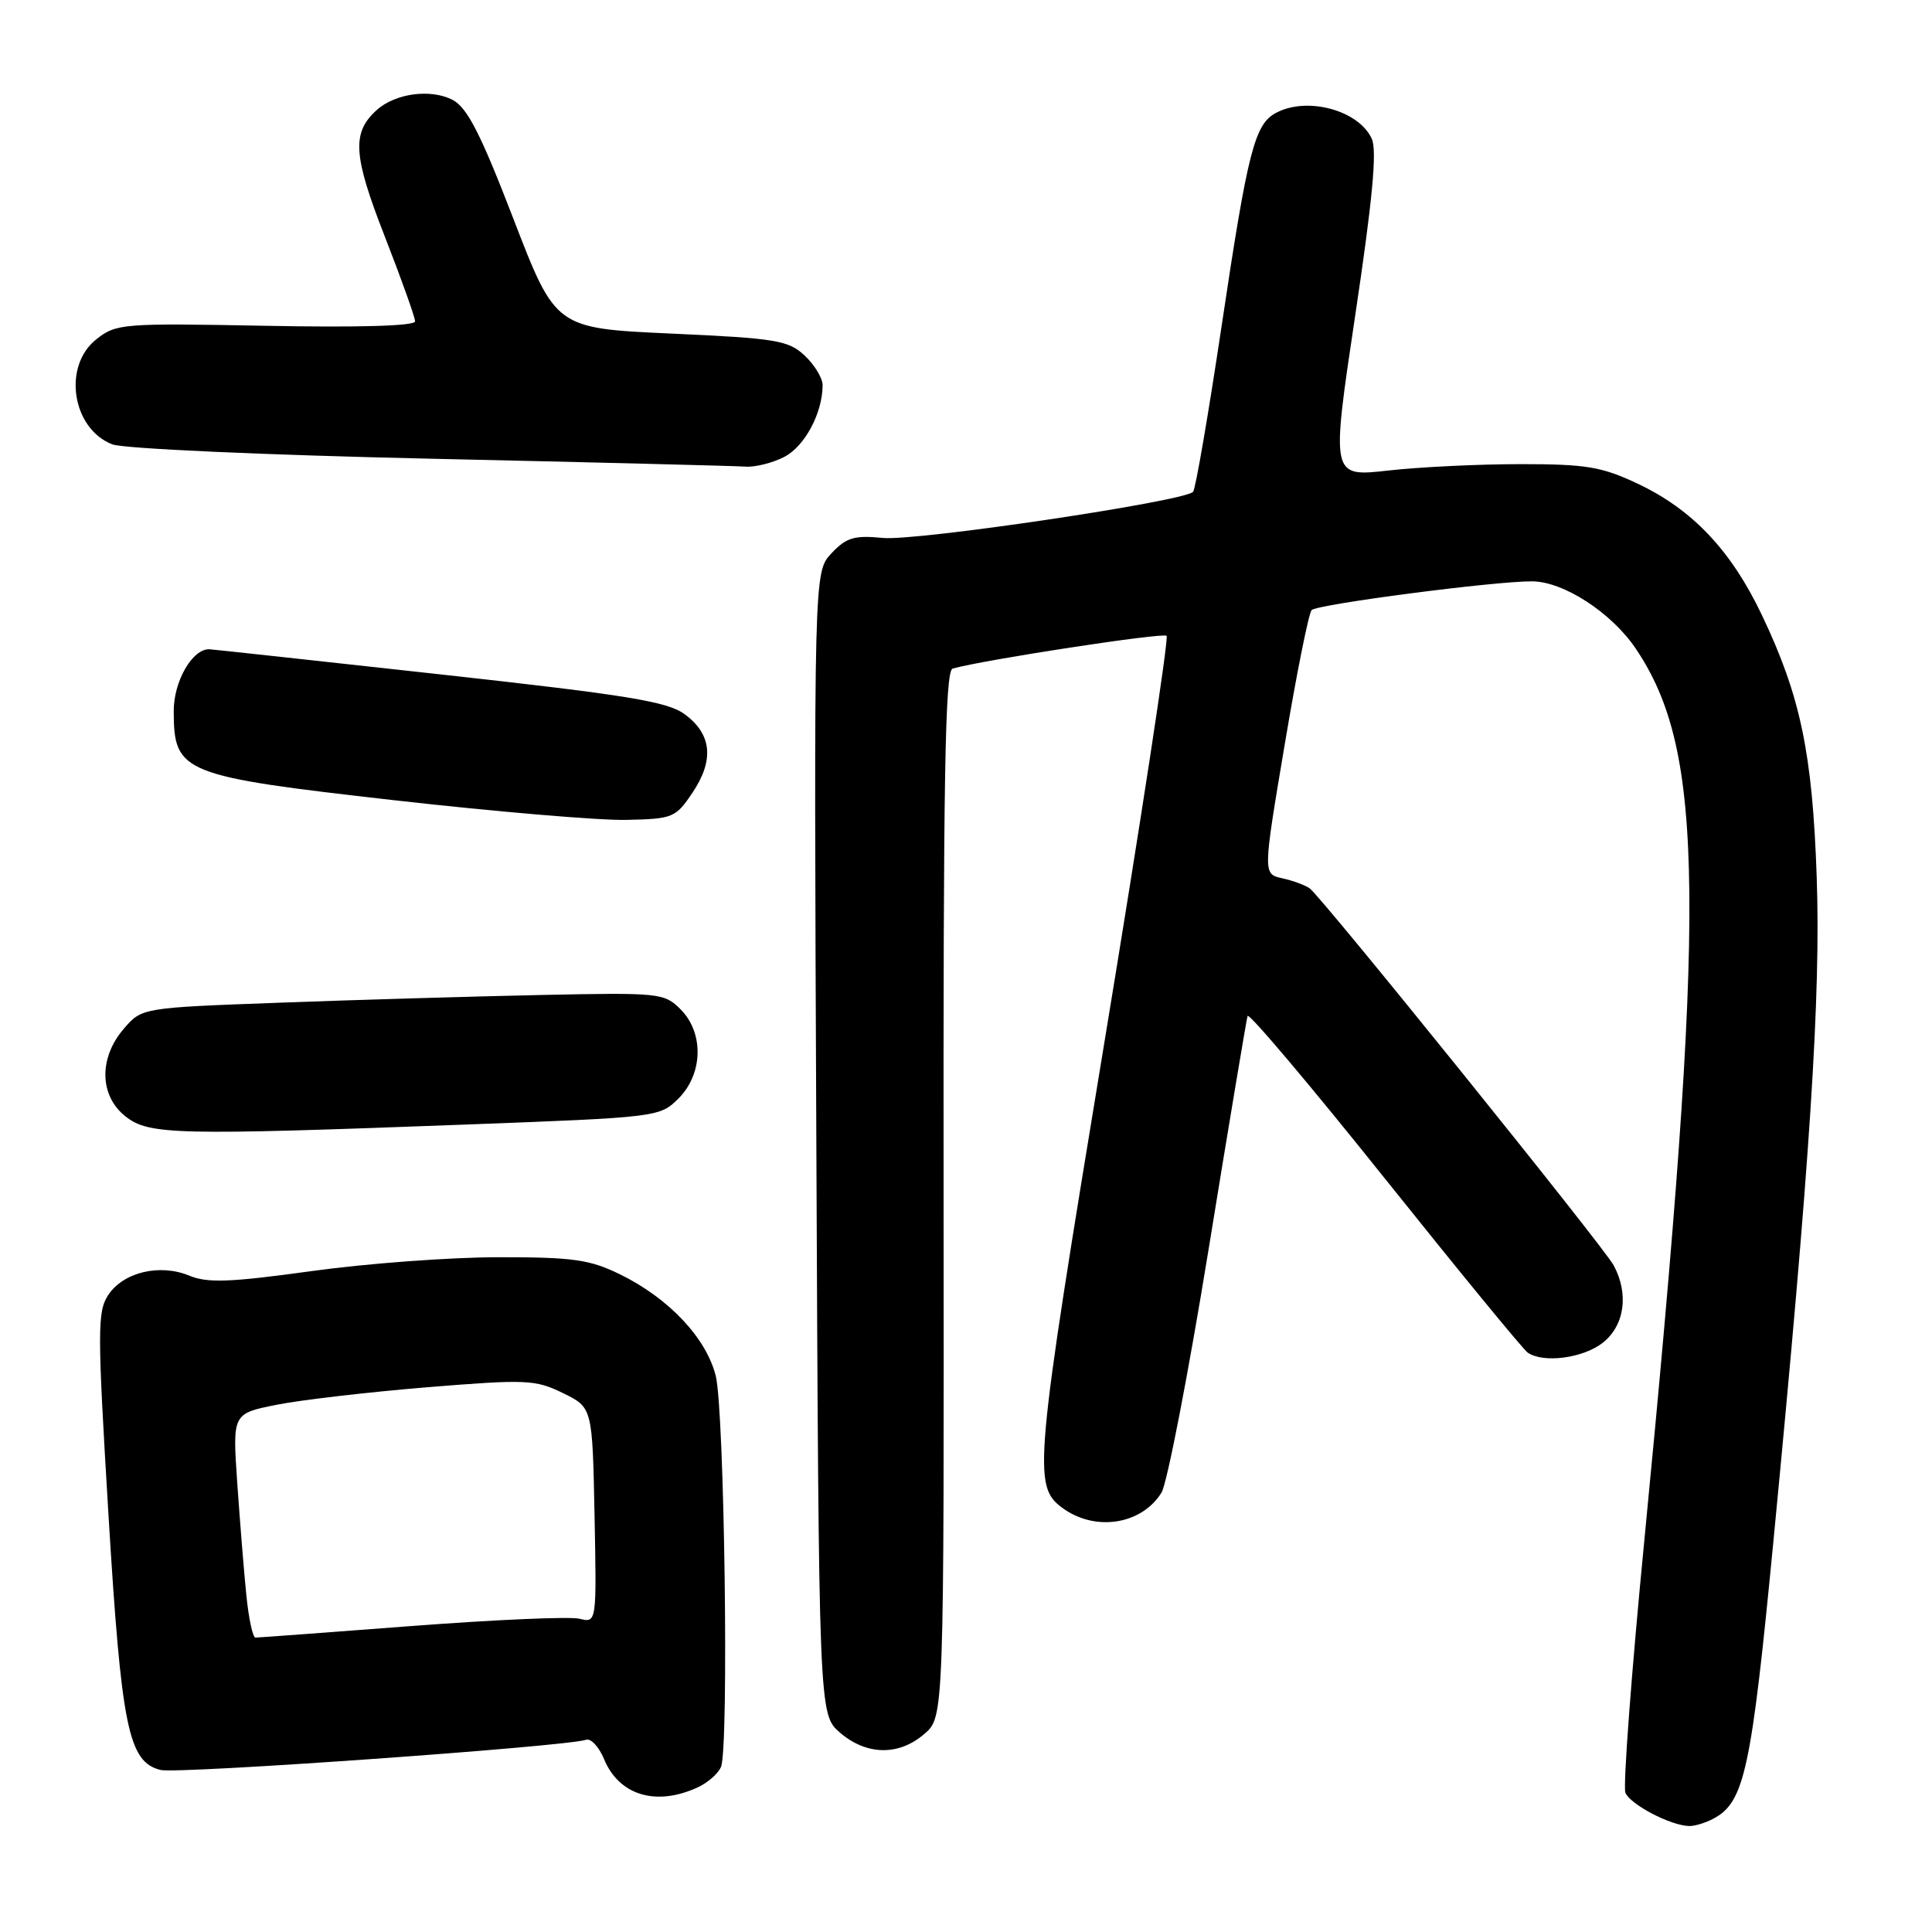 <?xml version="1.0" encoding="UTF-8" standalone="no"?>
<!DOCTYPE svg PUBLIC "-//W3C//DTD SVG 1.1//EN" "http://www.w3.org/Graphics/SVG/1.1/DTD/svg11.dtd" >
<svg xmlns="http://www.w3.org/2000/svg" xmlns:xlink="http://www.w3.org/1999/xlink" version="1.1" viewBox="0 0 256 256">
 <g >
 <path fill="currentColor"
d=" M 227.06 240.97 C 231.15 238.78 232.06 234.58 234.99 204.18 C 239.85 153.84 241.28 131.90 240.72 116.12 C 240.15 99.76 238.57 92.23 233.46 81.50 C 229.38 72.93 224.25 67.51 217.00 64.09 C 212.23 61.84 210.18 61.50 201.50 61.50 C 196.00 61.50 188.10 61.88 183.93 62.35 C 176.37 63.20 176.37 63.20 179.56 41.88 C 181.87 26.48 182.48 19.96 181.77 18.39 C 180.04 14.60 173.20 12.75 169.07 14.96 C 166.24 16.47 165.33 20.06 161.90 43.00 C 160.13 54.83 158.42 64.80 158.09 65.17 C 156.96 66.43 121.48 71.71 117.00 71.28 C 113.18 70.91 112.15 71.22 110.17 73.32 C 107.84 75.80 107.84 75.80 108.17 151.49 C 108.50 227.17 108.50 227.17 111.31 229.59 C 114.83 232.61 119.11 232.68 122.49 229.75 C 125.09 227.50 125.09 227.50 125.03 158.23 C 124.98 103.08 125.22 88.88 126.23 88.59 C 130.40 87.42 154.12 83.79 154.58 84.25 C 154.89 84.56 151.14 109.04 146.25 138.65 C 137.06 194.32 136.83 196.90 140.75 199.79 C 145.08 202.99 151.24 202.05 153.90 197.79 C 154.64 196.60 157.45 182.10 160.14 165.57 C 162.83 149.03 165.16 135.10 165.31 134.62 C 165.46 134.14 173.63 143.81 183.47 156.12 C 193.31 168.43 201.84 178.83 202.43 179.23 C 204.51 180.66 209.76 179.97 212.37 177.93 C 215.26 175.65 215.86 171.48 213.83 167.68 C 212.53 165.24 175.20 118.94 173.55 117.72 C 172.97 117.30 171.34 116.69 169.92 116.38 C 167.34 115.82 167.34 115.82 170.23 98.66 C 171.81 89.22 173.42 81.21 173.80 80.84 C 174.64 80.05 198.17 76.99 203.04 77.03 C 207.21 77.07 213.54 81.19 216.75 85.95 C 225.93 99.58 226.12 119.46 217.87 204.24 C 216.17 221.70 215.05 236.68 215.37 237.53 C 215.97 239.08 221.32 241.89 223.82 241.96 C 224.54 241.98 226.00 241.54 227.06 240.97 Z  M 92.40 236.86 C 93.77 236.24 95.18 235.00 95.54 234.11 C 96.60 231.51 95.99 186.90 94.84 182.31 C 93.58 177.28 88.61 172.01 82.14 168.85 C 78.13 166.89 75.93 166.58 66.00 166.59 C 59.67 166.59 48.54 167.42 41.27 168.43 C 30.49 169.92 27.48 170.03 25.08 169.03 C 21.17 167.41 16.33 168.57 14.34 171.60 C 12.89 173.81 12.90 176.31 14.36 200.50 C 16.08 228.93 17.00 233.46 21.27 234.53 C 23.49 235.09 75.04 231.43 77.66 230.53 C 78.29 230.31 79.36 231.46 80.04 233.09 C 82.02 237.88 86.90 239.37 92.40 236.86 Z  M 61.96 149.00 C 87.18 148.05 87.43 148.02 89.91 145.55 C 93.17 142.28 93.29 136.85 90.17 133.73 C 88.02 131.58 87.39 131.51 71.72 131.84 C 62.80 132.03 47.24 132.48 37.15 132.86 C 18.80 133.53 18.80 133.53 16.40 136.32 C 13.06 140.20 13.17 145.20 16.63 147.93 C 19.76 150.38 23.12 150.46 61.96 149.00 Z  M 91.76 105.03 C 94.65 100.73 94.32 97.31 90.77 94.67 C 88.47 92.96 83.37 92.12 58.27 89.35 C 41.90 87.54 28.16 86.05 27.75 86.03 C 25.50 85.94 23.00 90.28 23.02 94.25 C 23.04 102.42 24.08 102.84 52.28 106.04 C 65.60 107.55 79.41 108.72 82.96 108.64 C 89.16 108.51 89.53 108.36 91.76 105.03 Z  M 103.94 60.53 C 106.64 59.13 109.00 54.71 109.00 51.03 C 109.00 50.10 107.93 48.35 106.63 47.12 C 104.47 45.10 102.88 44.83 88.94 44.20 C 73.62 43.50 73.62 43.50 68.04 29.02 C 63.69 17.73 61.92 14.26 59.98 13.24 C 57.08 11.73 52.37 12.36 49.91 14.59 C 46.59 17.59 46.78 20.58 50.98 31.32 C 53.19 36.98 55.00 42.05 55.00 42.58 C 55.00 43.19 47.62 43.41 35.25 43.17 C 16.18 42.81 15.40 42.87 12.75 44.97 C 8.27 48.52 9.54 56.81 14.88 58.88 C 16.34 59.45 35.01 60.29 57.00 60.78 C 78.72 61.26 97.53 61.74 98.80 61.83 C 100.06 61.92 102.38 61.34 103.94 60.53 Z  M 32.63 211.25 C 32.31 208.09 31.78 201.41 31.43 196.41 C 30.81 187.31 30.81 187.31 36.65 186.14 C 39.85 185.50 48.82 184.46 56.58 183.82 C 69.76 182.75 70.93 182.80 74.59 184.59 C 78.50 186.50 78.50 186.50 78.78 200.78 C 79.06 215.05 79.06 215.05 76.78 214.49 C 75.52 214.18 65.50 214.62 54.50 215.46 C 43.50 216.30 34.21 216.99 33.85 216.99 C 33.49 217.00 32.94 214.41 32.63 211.25 Z "/>
</g>
</svg>